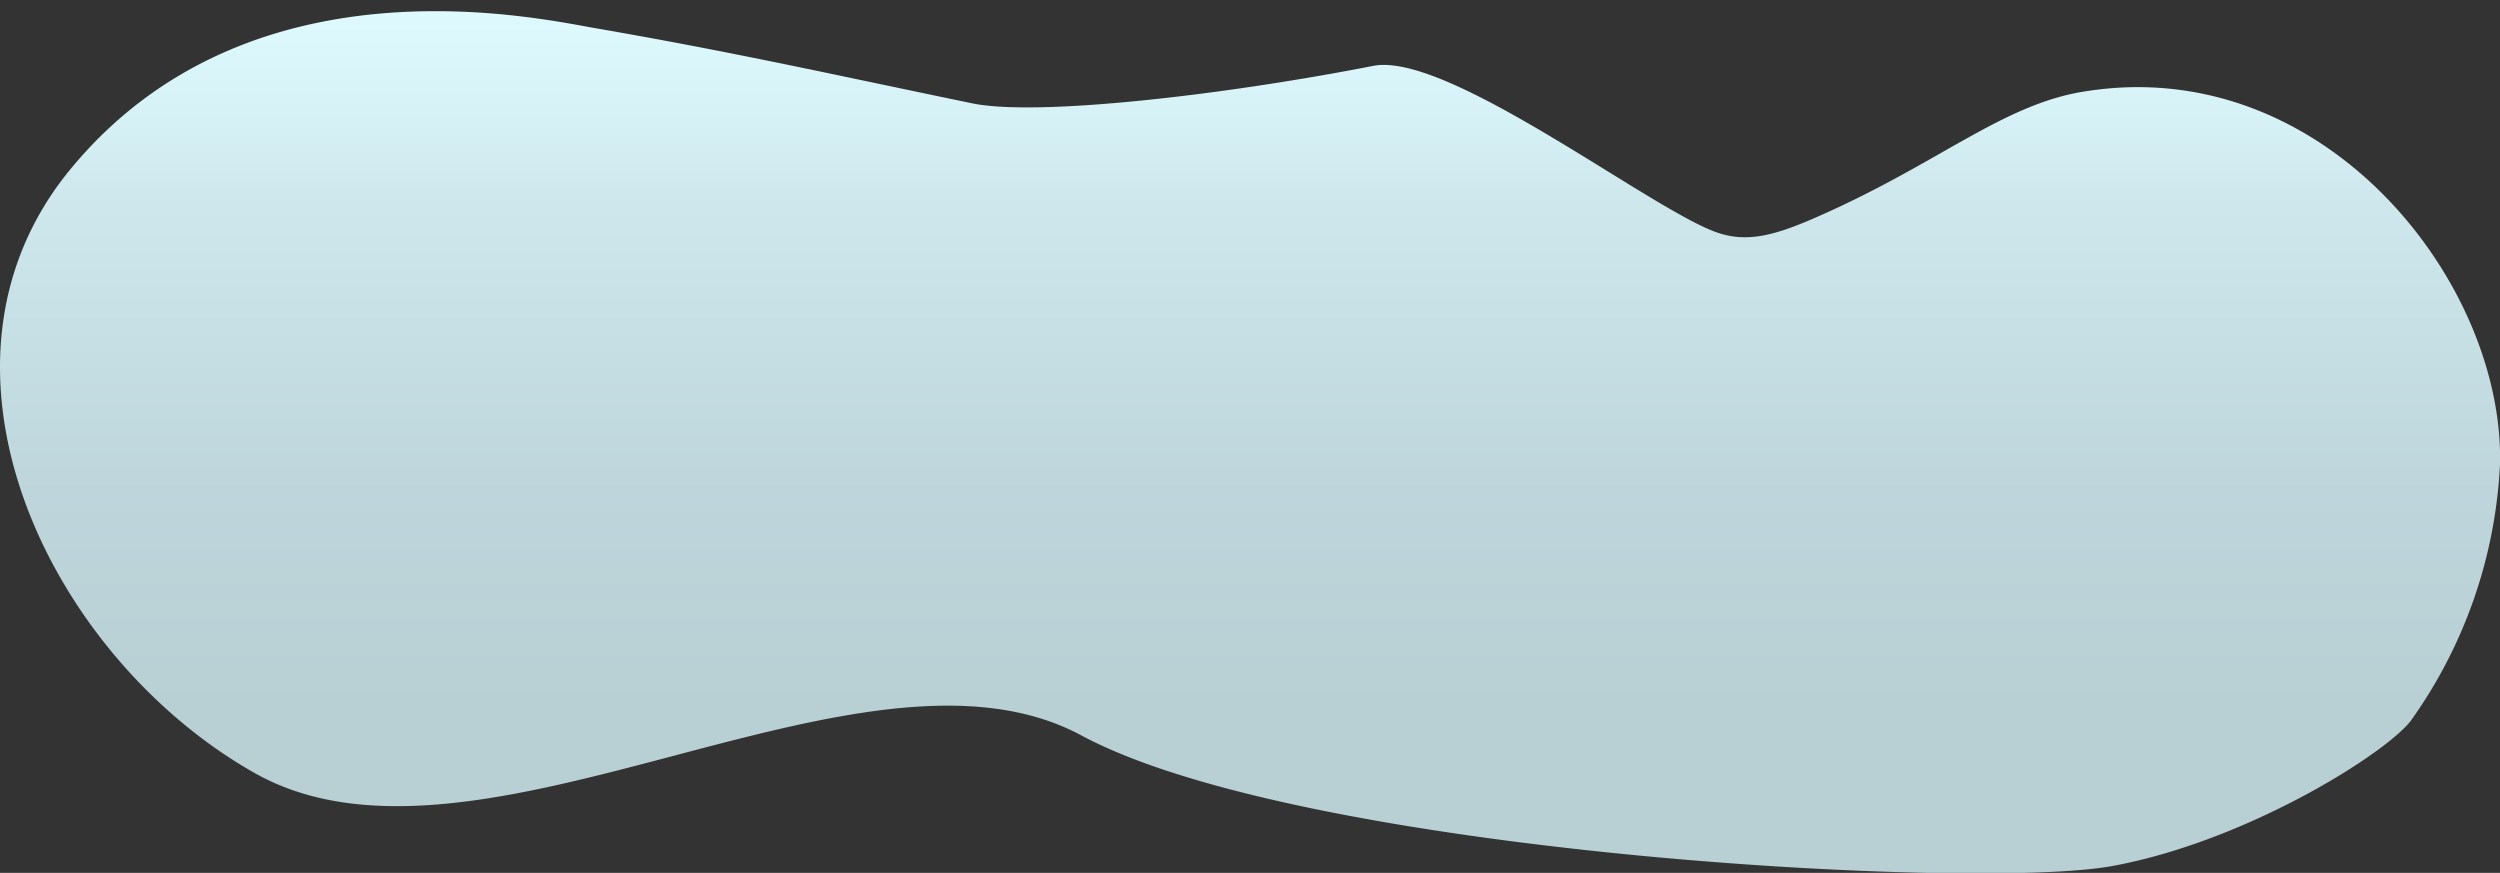 <svg id="Layer_1" data-name="Layer 1" xmlns="http://www.w3.org/2000/svg" xmlns:xlink="http://www.w3.org/1999/xlink" viewBox="0 0 200 69.83"><rect x="0" y="0" width="200" height="69.83" fill="#333333" stroke="none"/><defs><style>.cls-1{fill:url(#linear-gradient);}</style><linearGradient id="linear-gradient" x1="83.25" y1="-363.75" x2="83.25" y2="-294.78" gradientTransform="translate(183.25 -293.88) rotate(180)" gradientUnits="userSpaceOnUse"><stop offset="0.19" stop-color="#b8cfd4"/><stop offset="0.44" stop-color="#bed6db"/><stop offset="0.79" stop-color="#cee8ed"/><stop offset="0.87" stop-color="#d6f1f6"/><stop offset="1" stop-color="#defaff"/></linearGradient></defs><title>large-cloud-4</title><path class="cls-1" d="M86.5,58.83c17.64,9.48,71.52,12.44,82.43,10.46s22.21-9.19,24-11.72A38.45,38.45,0,0,0,200,37.11c.33-14.51-14-32.78-33.06-29.82-6.83,1-12,6-22.33,10.39-2.41,1-4.66,1.74-7,1-5-1.5-21.71-14.6-27.75-13.41-12.08,2.36-26.91,4.06-32.07,3-11.16-2.31-19-4.08-30.07-6C43.1,1.49,19.91-3.85,5.6,13.58-7.24,29.23,3.83,52.48,20.35,61.83,38.19,71.93,68.88,49.36,86.5,58.83Z"/></svg>